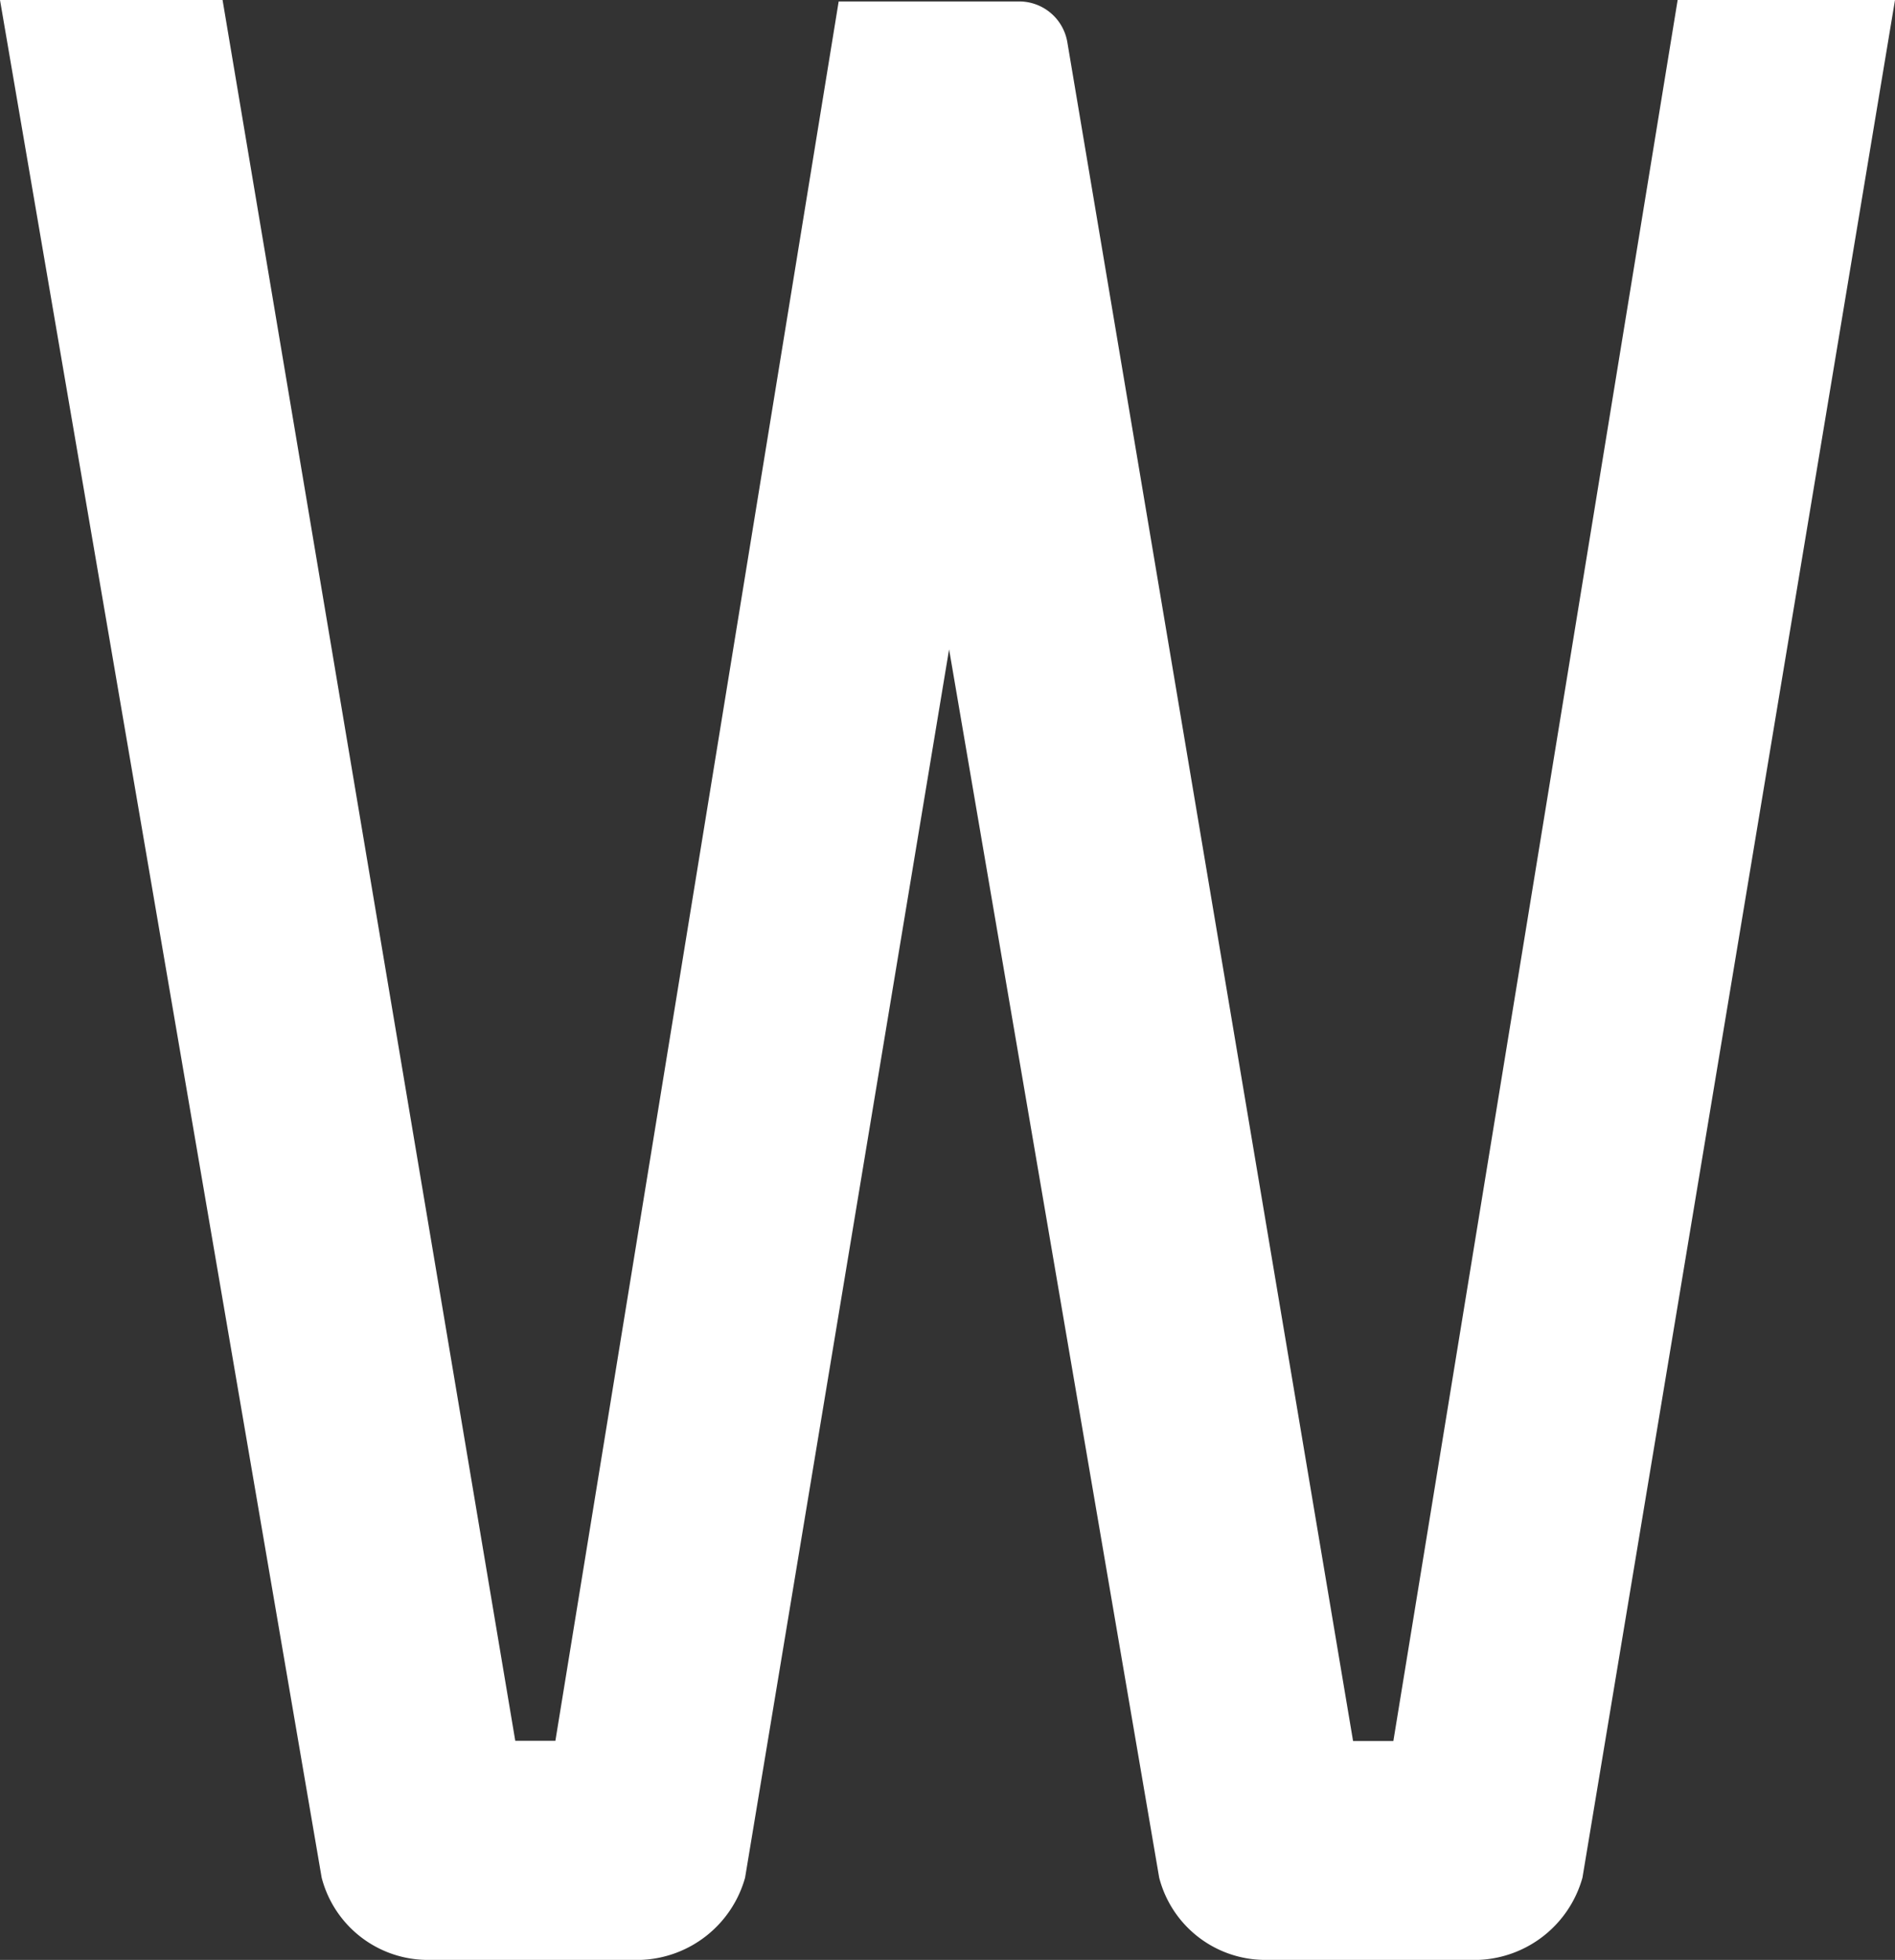 <svg xmlns="http://www.w3.org/2000/svg" viewBox="0 0 130.78 135.22"><rect x="0" y="0" width="130.78" height="135.22" fill="#333333" stroke="none"/><title>Asset 24</title><style>.cls-1{fill:#ffffff;}</style><g id="Layer_2" data-name="Layer 2"><g id="图层_1" data-name="图层 1"><path id="_Path_" data-name="&lt;Path&gt;" class="cls-1" d="M57.88.1l-19.55,120H35.56L15.36,0H0L22.2,129.55a7.58,7.58,0,0,0,7.18,5.67H44.24a7.77,7.77,0,0,0,7.18-5.67L65.5,44.8,80,129.55a7.57,7.57,0,0,0,7.18,5.67h14.86a7.77,7.77,0,0,0,7.17-5.67L130.78,0h-15L96.16,120.12H93.38L73.66,2.91A3.37,3.37,0,0,0,70.34.1Z"/></g></g></svg>
